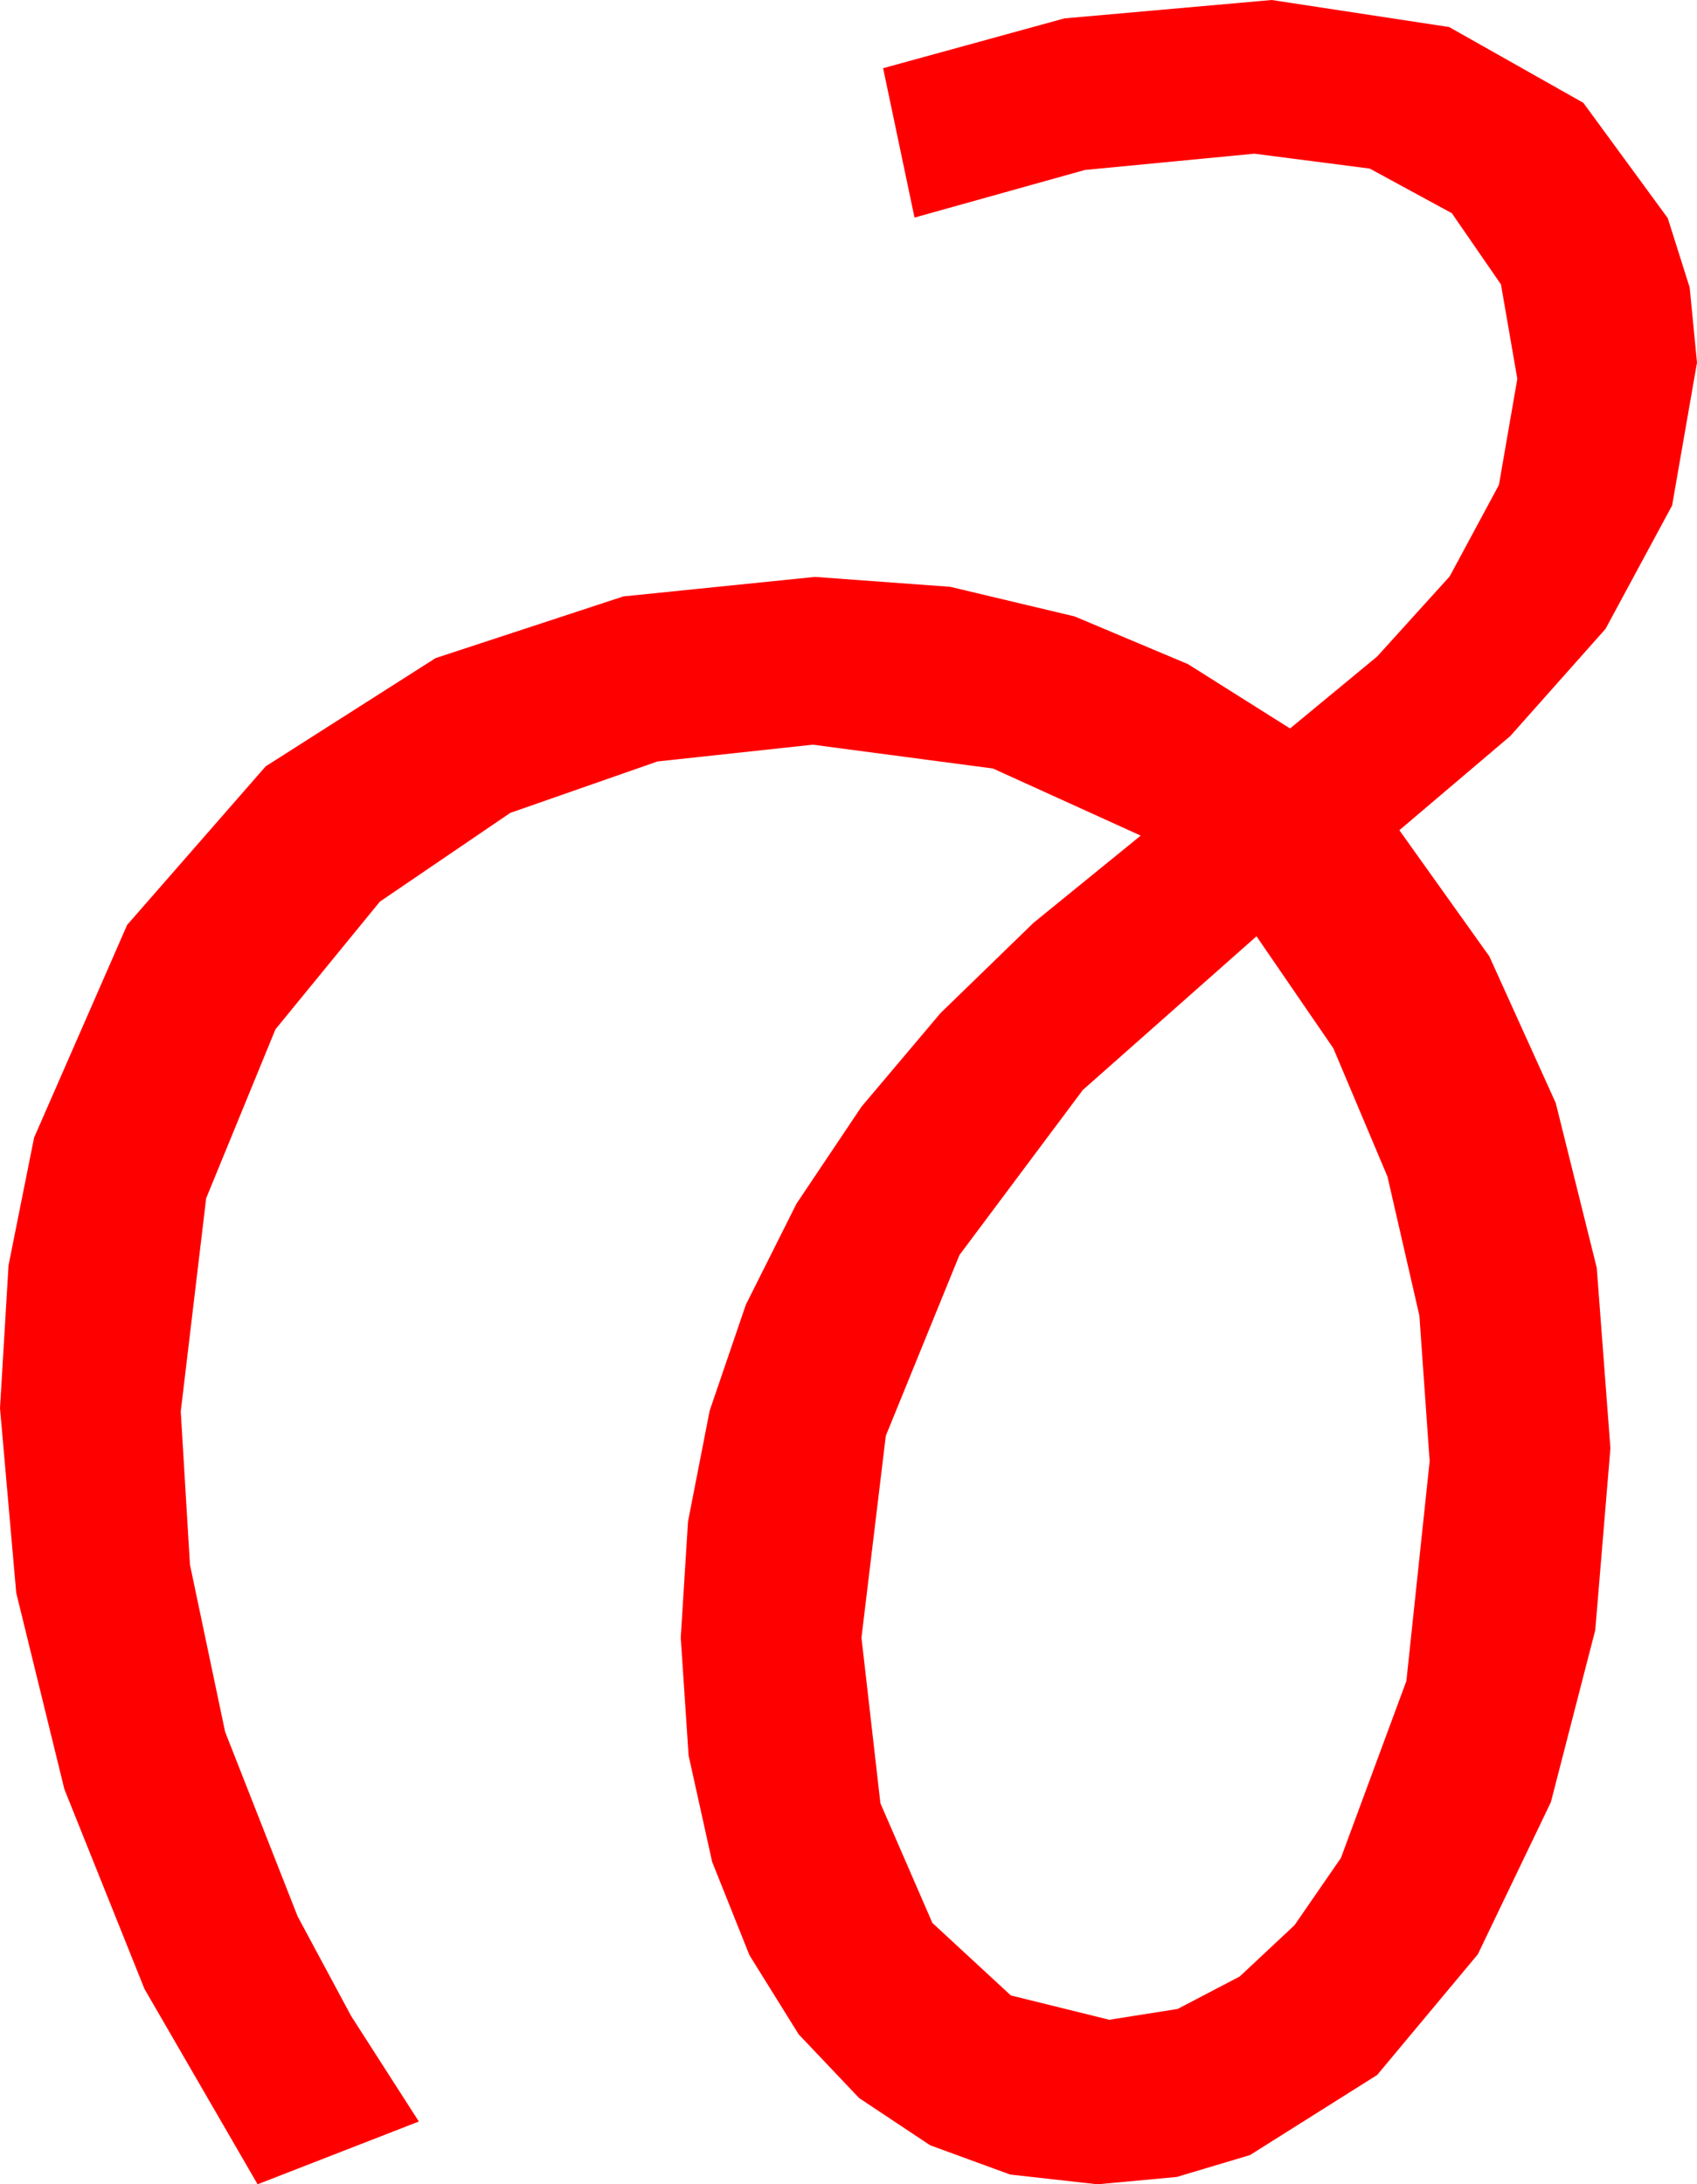 <?xml version="1.0" encoding="utf-8"?>
<!DOCTYPE svg PUBLIC "-//W3C//DTD SVG 1.1//EN" "http://www.w3.org/Graphics/SVG/1.1/DTD/svg11.dtd">
<svg width="45.938" height="59.121" xmlns="http://www.w3.org/2000/svg" xmlns:xlink="http://www.w3.org/1999/xlink" xmlns:xml="http://www.w3.org/XML/1998/namespace" version="1.1">
  <g>
    <g>
      <path style="fill:#FF0000;fill-opacity:1" d="M34.014,25.342L29.312,29.502 25.972,33.97 23.979,38.862 23.32,44.326 23.833,48.809 25.239,52.046 27.363,54.009 30.029,54.668 31.879,54.375 33.56,53.496 35.043,52.108 36.299,50.288 38.071,45.498 38.701,39.551 38.423,35.61 37.559,31.846 36.094,28.374 34.014,25.342z M34.424,0L39.229,0.732 42.861,2.783 45.146,5.903 45.74,7.782 45.938,9.814 45.264,13.682 43.462,17.021 40.884,19.922 37.881,22.471 40.316,25.884 42.114,29.854 43.224,34.314 43.594,39.199 43.184,44.121 41.982,48.779 40.005,52.896 37.28,56.162 33.838,58.33 31.853,58.923 29.707,59.121 27.345,58.857 25.181,58.066 23.258,56.788 21.621,55.063 20.288,52.921 19.277,50.391 18.64,47.512 18.428,44.326 18.624,41.186 19.211,38.181 20.191,35.312 21.562,32.578 23.32,29.956 25.459,27.422 27.979,24.976 30.879,22.617 26.88,20.801 22.002,20.156 17.798,20.61 13.813,22.002 10.283,24.404 7.456,27.861 5.581,32.432 4.893,38.203 5.142,42.349 6.094,46.875 8.057,51.87 9.507,54.569 11.338,57.422 6.973,59.121 3.911,53.833 1.743,48.428 0.439,43.11 0,38.115 0.231,34.248 0.923,30.791 3.442,25.034 7.192,20.742 11.792,17.812 16.875,16.143 22.061,15.615 25.723,15.883 29.092,16.685 32.161,17.977 34.922,19.717 37.28,17.769 39.243,15.601 40.576,13.125 41.074,10.254 40.631,7.698 39.302,5.771 37.079,4.563 33.955,4.16 29.37,4.6 24.756,5.889 23.906,1.846 28.813,0.498 34.424,0z" />
    </g>
  </g>
</svg>